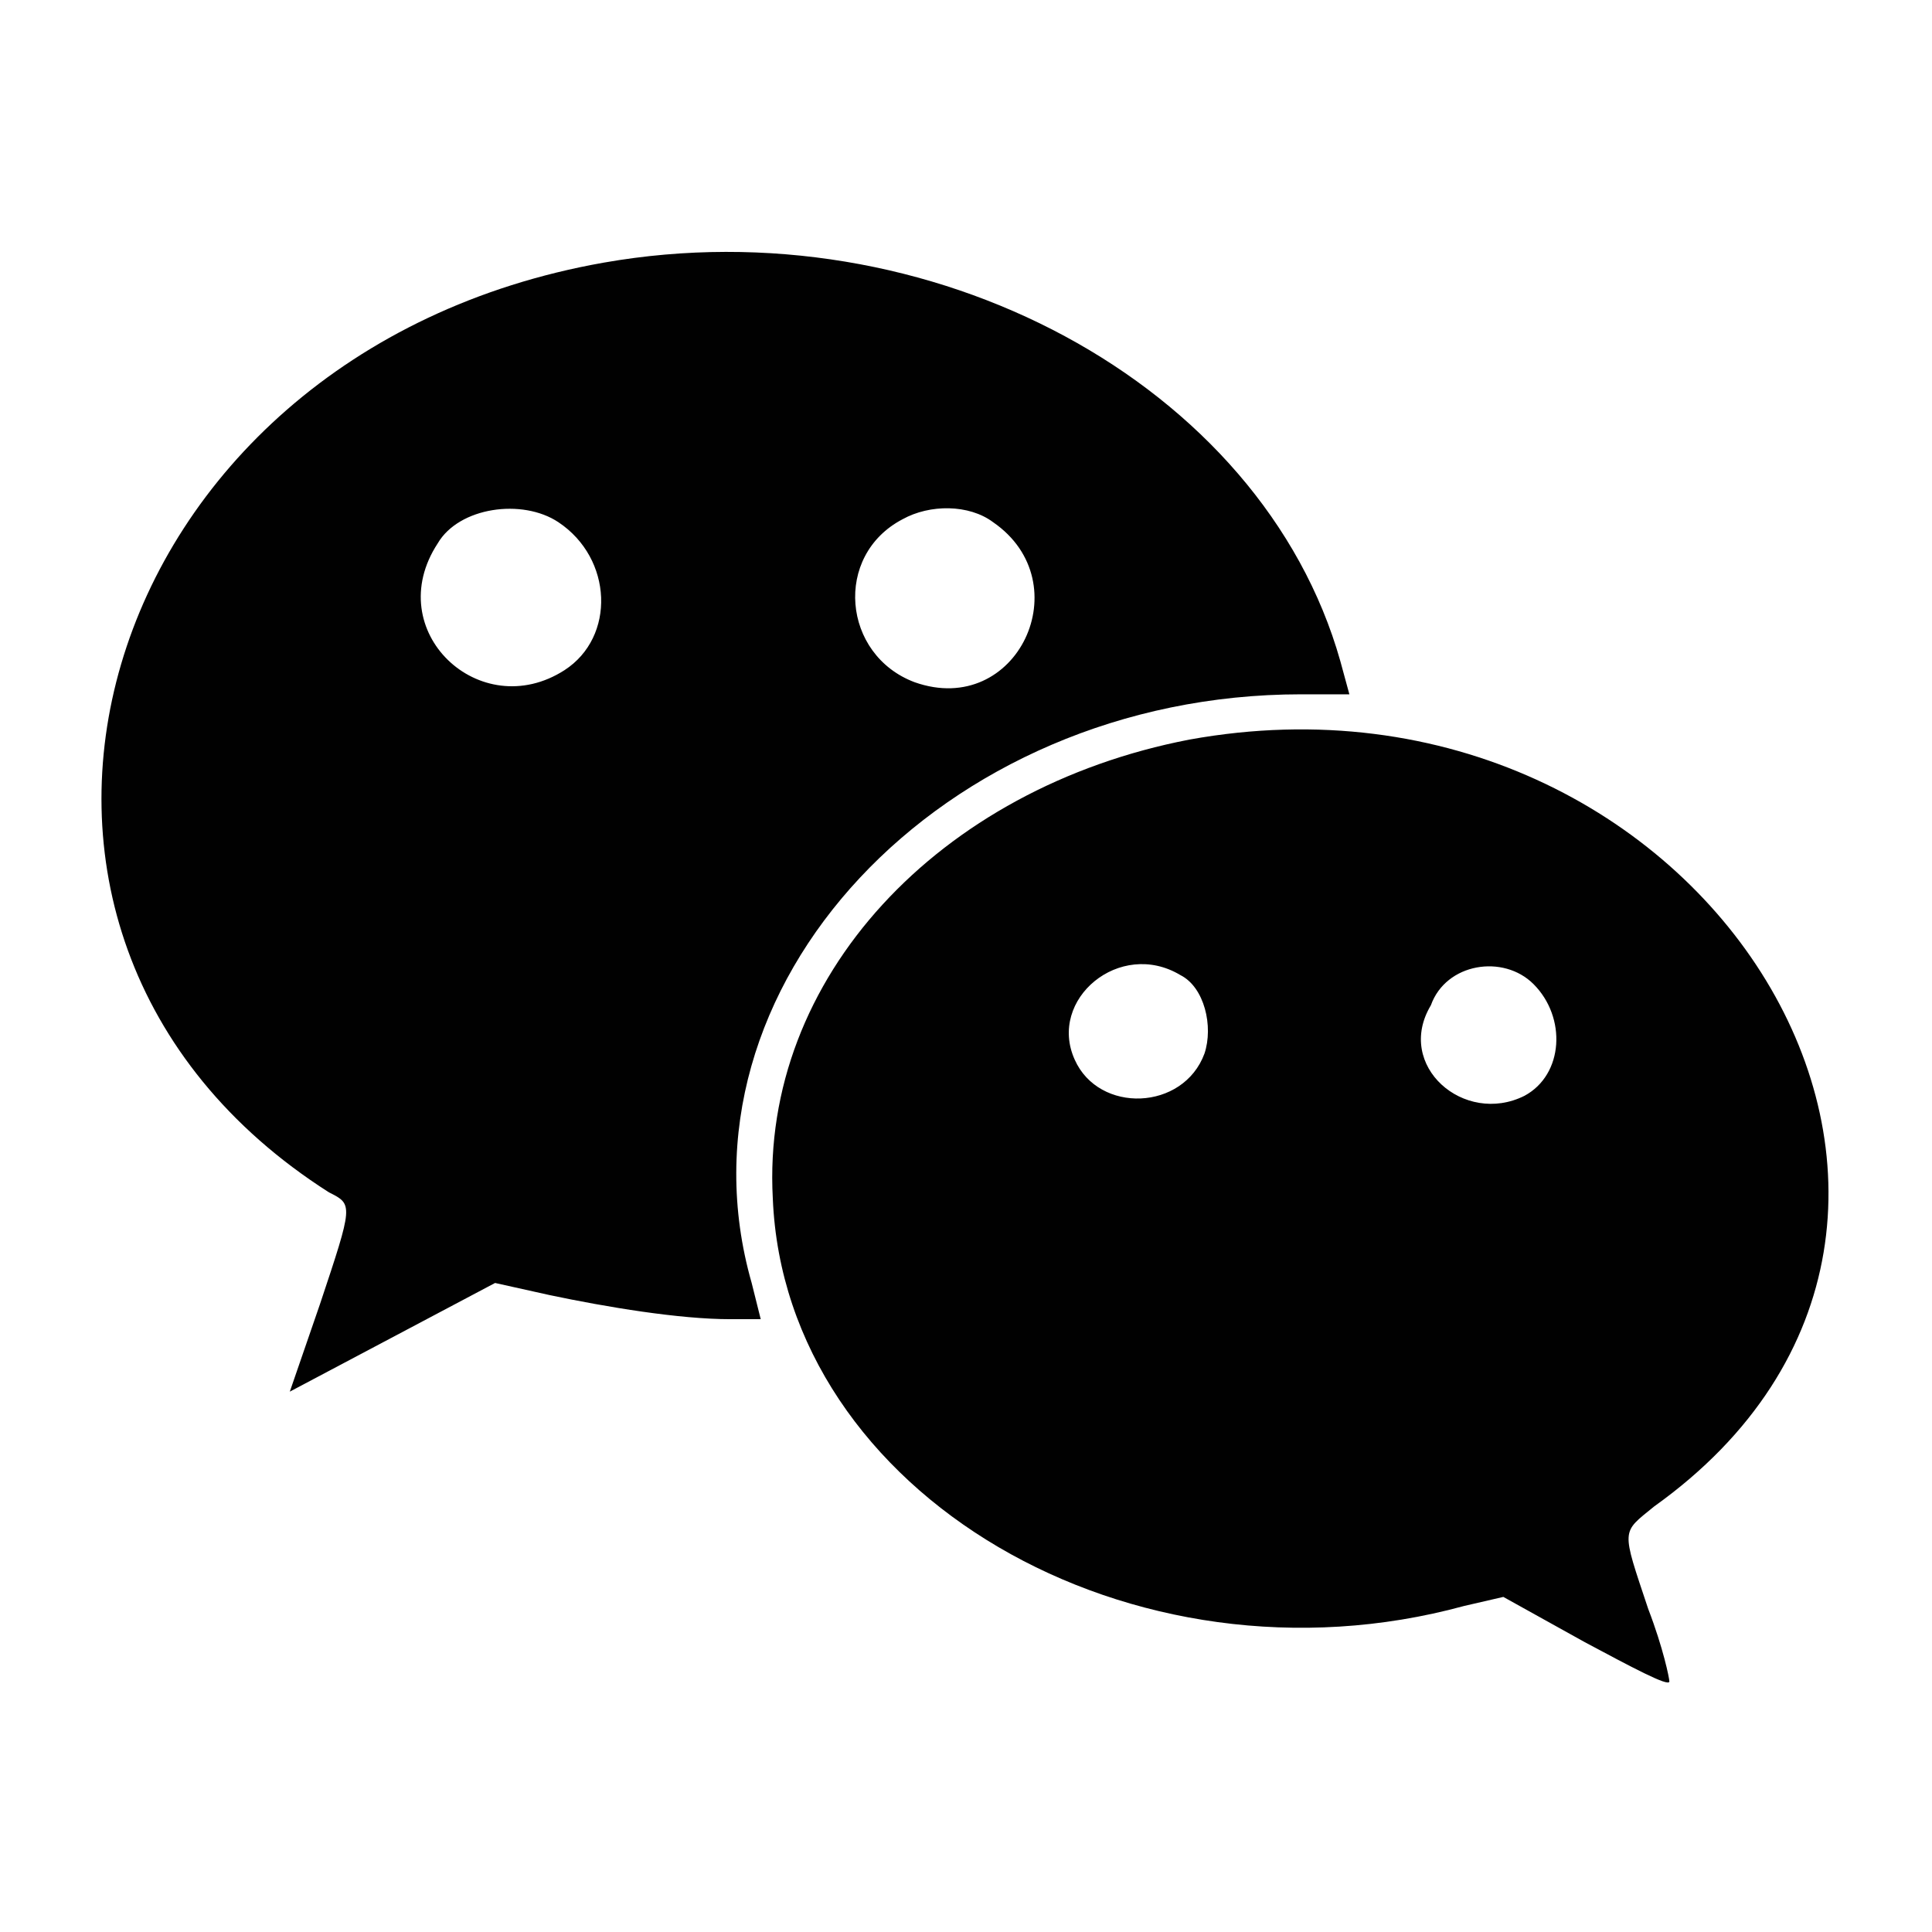 <svg xmlns="http://www.w3.org/2000/svg" viewBox="0 0 64 64"><path fill="#010101" d="M20 8.7c-17 3-22.6 22.2-9.1 30.8.8.4.8.4-.3 3.7l-1 2.9 3.4-1.8 3.4-1.8 1.8.4c1.9.4 4.3.8 6 .8h1l-.3-1.2C22.1 32.7 31.2 23 43.1 23h1.6l-.3-1.1C41.8 12.7 30.8 6.8 20 8.7zm-1.5 8.6c1.8 1.2 1.9 3.8.2 4.9-2.8 1.8-6.1-1.3-4.2-4.2.7-1.2 2.8-1.5 4-.7zm14.4 0c2.9 2 .8 6.5-2.6 5.3-2.4-.9-2.7-4.2-.4-5.4.9-.5 2.2-.5 3 .1zm6.5 7.2c-8.3 1.6-14.2 7.9-13.8 15.2.4 9.8 11.9 16.5 22.9 13.5l1.3-.3 2.7 1.5c1.5.8 2.8 1.5 2.8 1.3 0-.1-.2-1.1-.7-2.4-.9-2.7-.9-2.5.2-3.4 13.3-9.5 1.7-28.5-15.4-25.4zm-.3 7.8c.8.4 1.1 1.7.8 2.6-.7 1.9-3.5 2-4.3.2-.9-2 1.5-4 3.5-2.8zm11.7.3c1.1 1.1 1 3-.3 3.7-2 1-4.3-1-3.1-3 .5-1.4 2.4-1.7 3.4-.7z"/></svg>